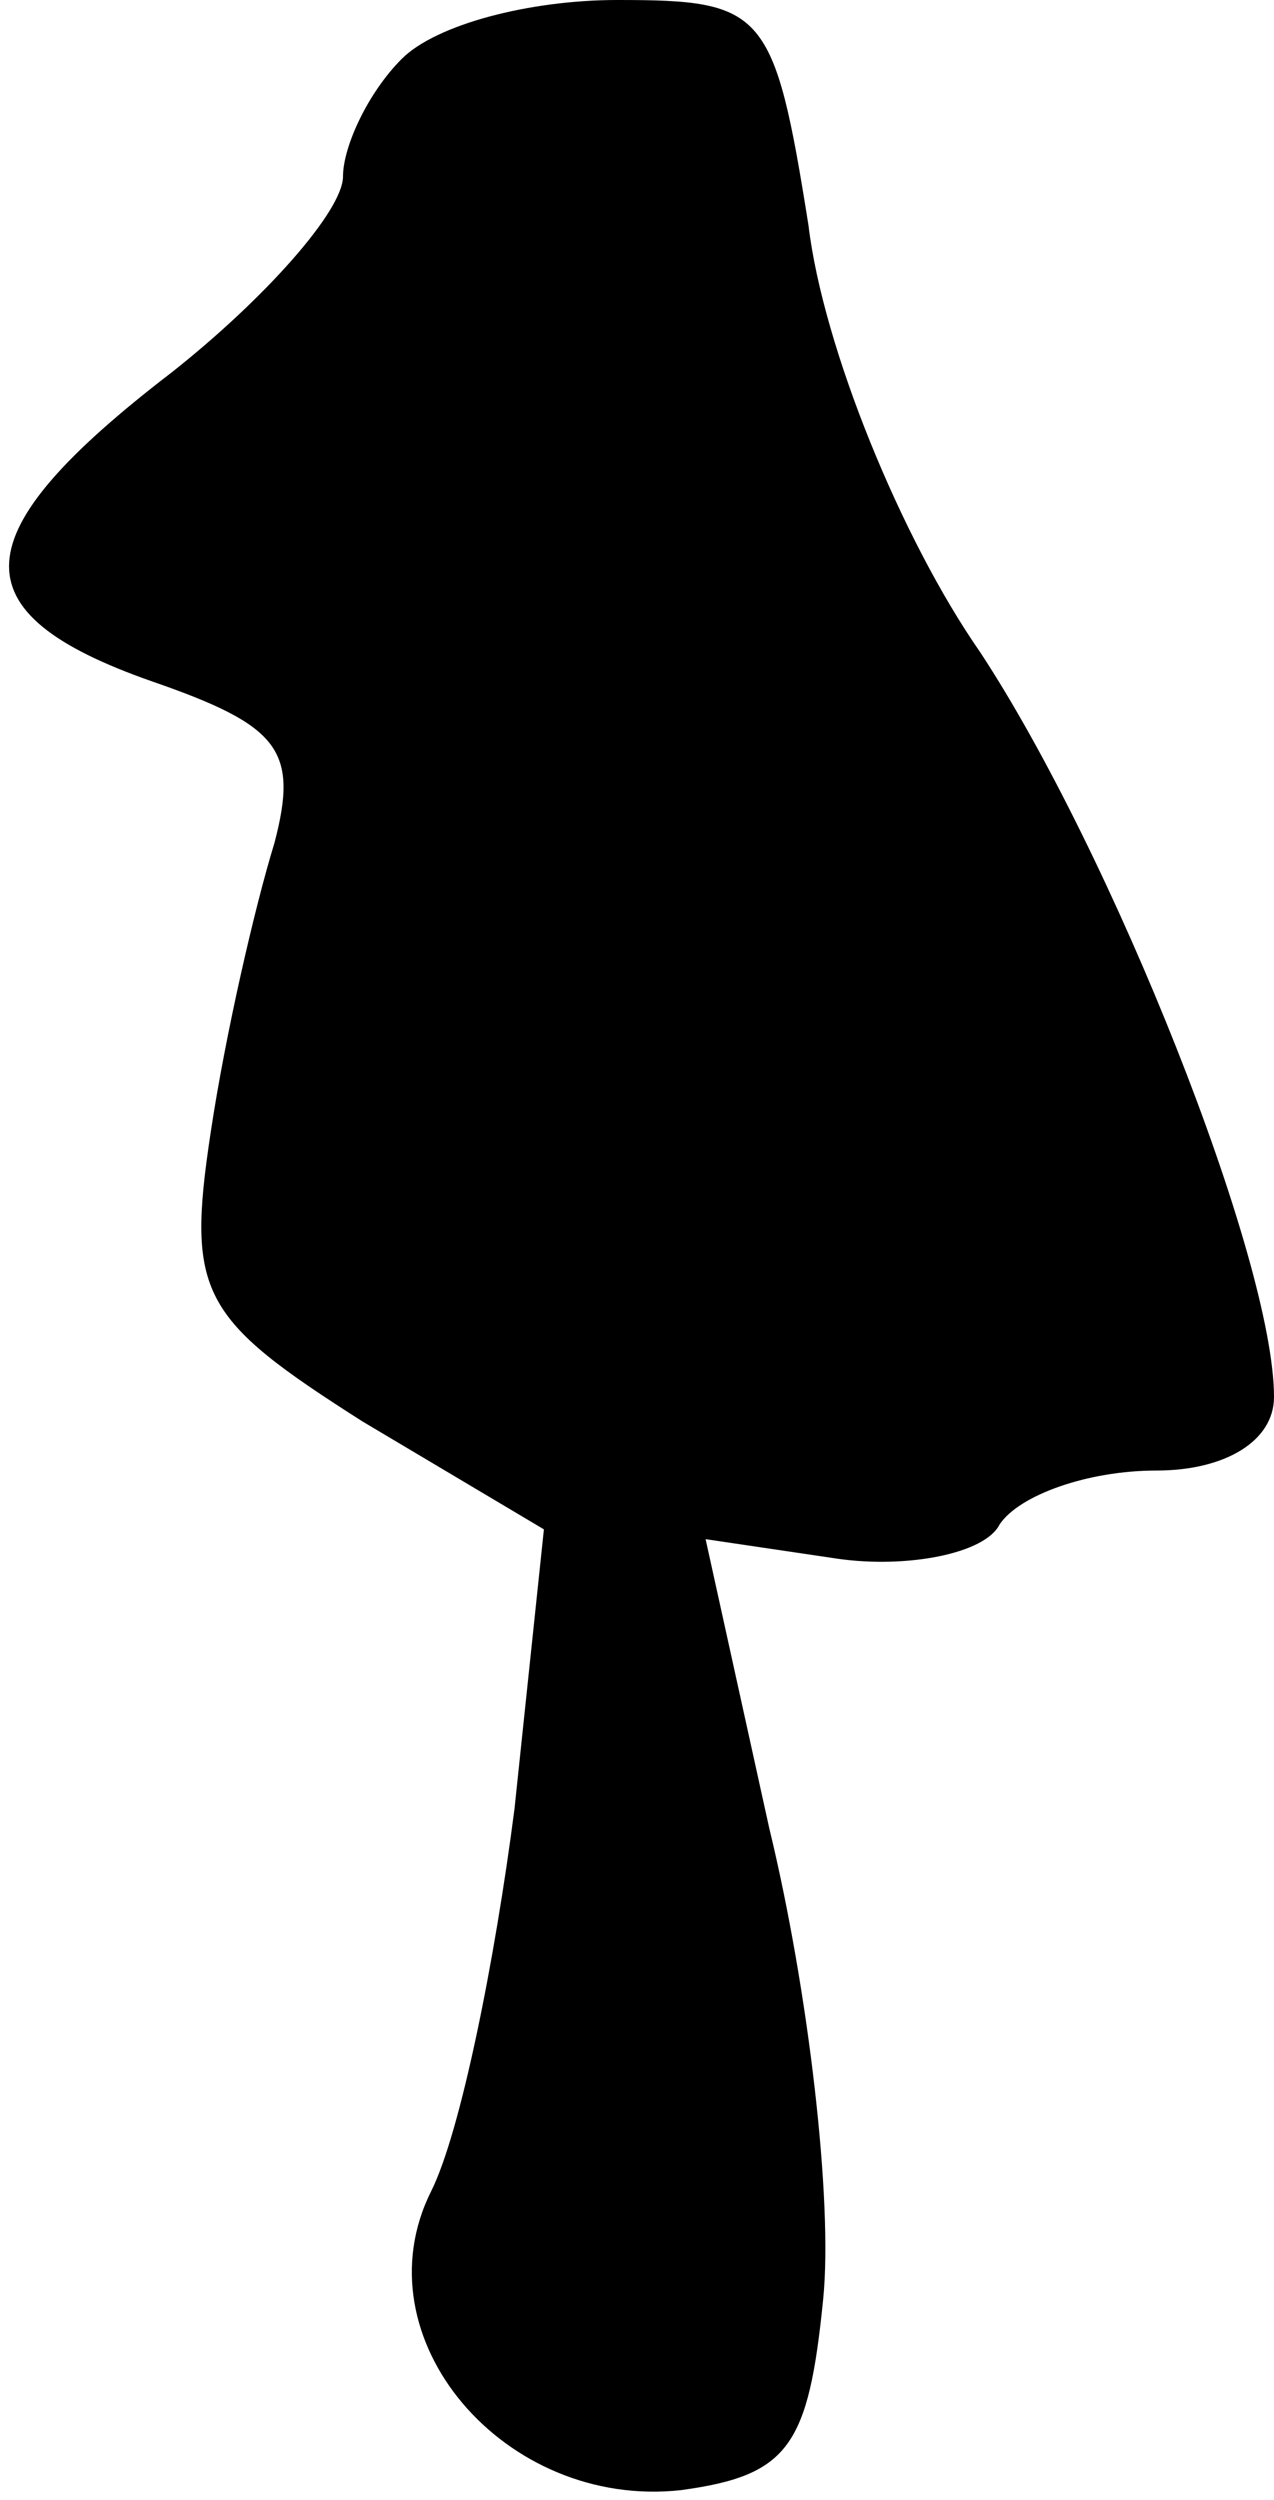 <?xml version="1.0" standalone="no"?>
<!DOCTYPE svg PUBLIC "-//W3C//DTD SVG 20010904//EN"
 "http://www.w3.org/TR/2001/REC-SVG-20010904/DTD/svg10.dtd">
<svg version="1.0" xmlns="http://www.w3.org/2000/svg"
 width="26pt" height="51pt" viewBox="0 0 26 51"
 preserveAspectRatio="xMidYMid meet">
<g transform="translate(0,51) scale(0.1,-0.1)"
fill="#000000" stroke="none">
<path fill="#000000" stroke="none" d="M82 498 c-7 -7 -12 -18 -12 -24 0 -7
-16 -25 -35 -40 -43 -33 -44 -49 -4 -63 26 -9 30 -14 25 -33 -4 -13 -10 -39
-13 -59 -5 -33 -2 -38 31 -59 l37 -22 -6 -57 c-4 -31 -11 -66 -17 -78 -15 -30
15 -65 51 -61 22 3 26 9 29 39 2 20 -3 63 -11 96 l-13 59 27 -4 c14 -2 30 1
33 7 4 6 18 11 32 11 14 0 24 6 24 15 0 28 -33 111 -60 152 -16 23 -32 62 -35
87 -7 44 -9 46 -39 46 -18 0 -37 -5 -44 -12z"/>
</g>
</svg>
